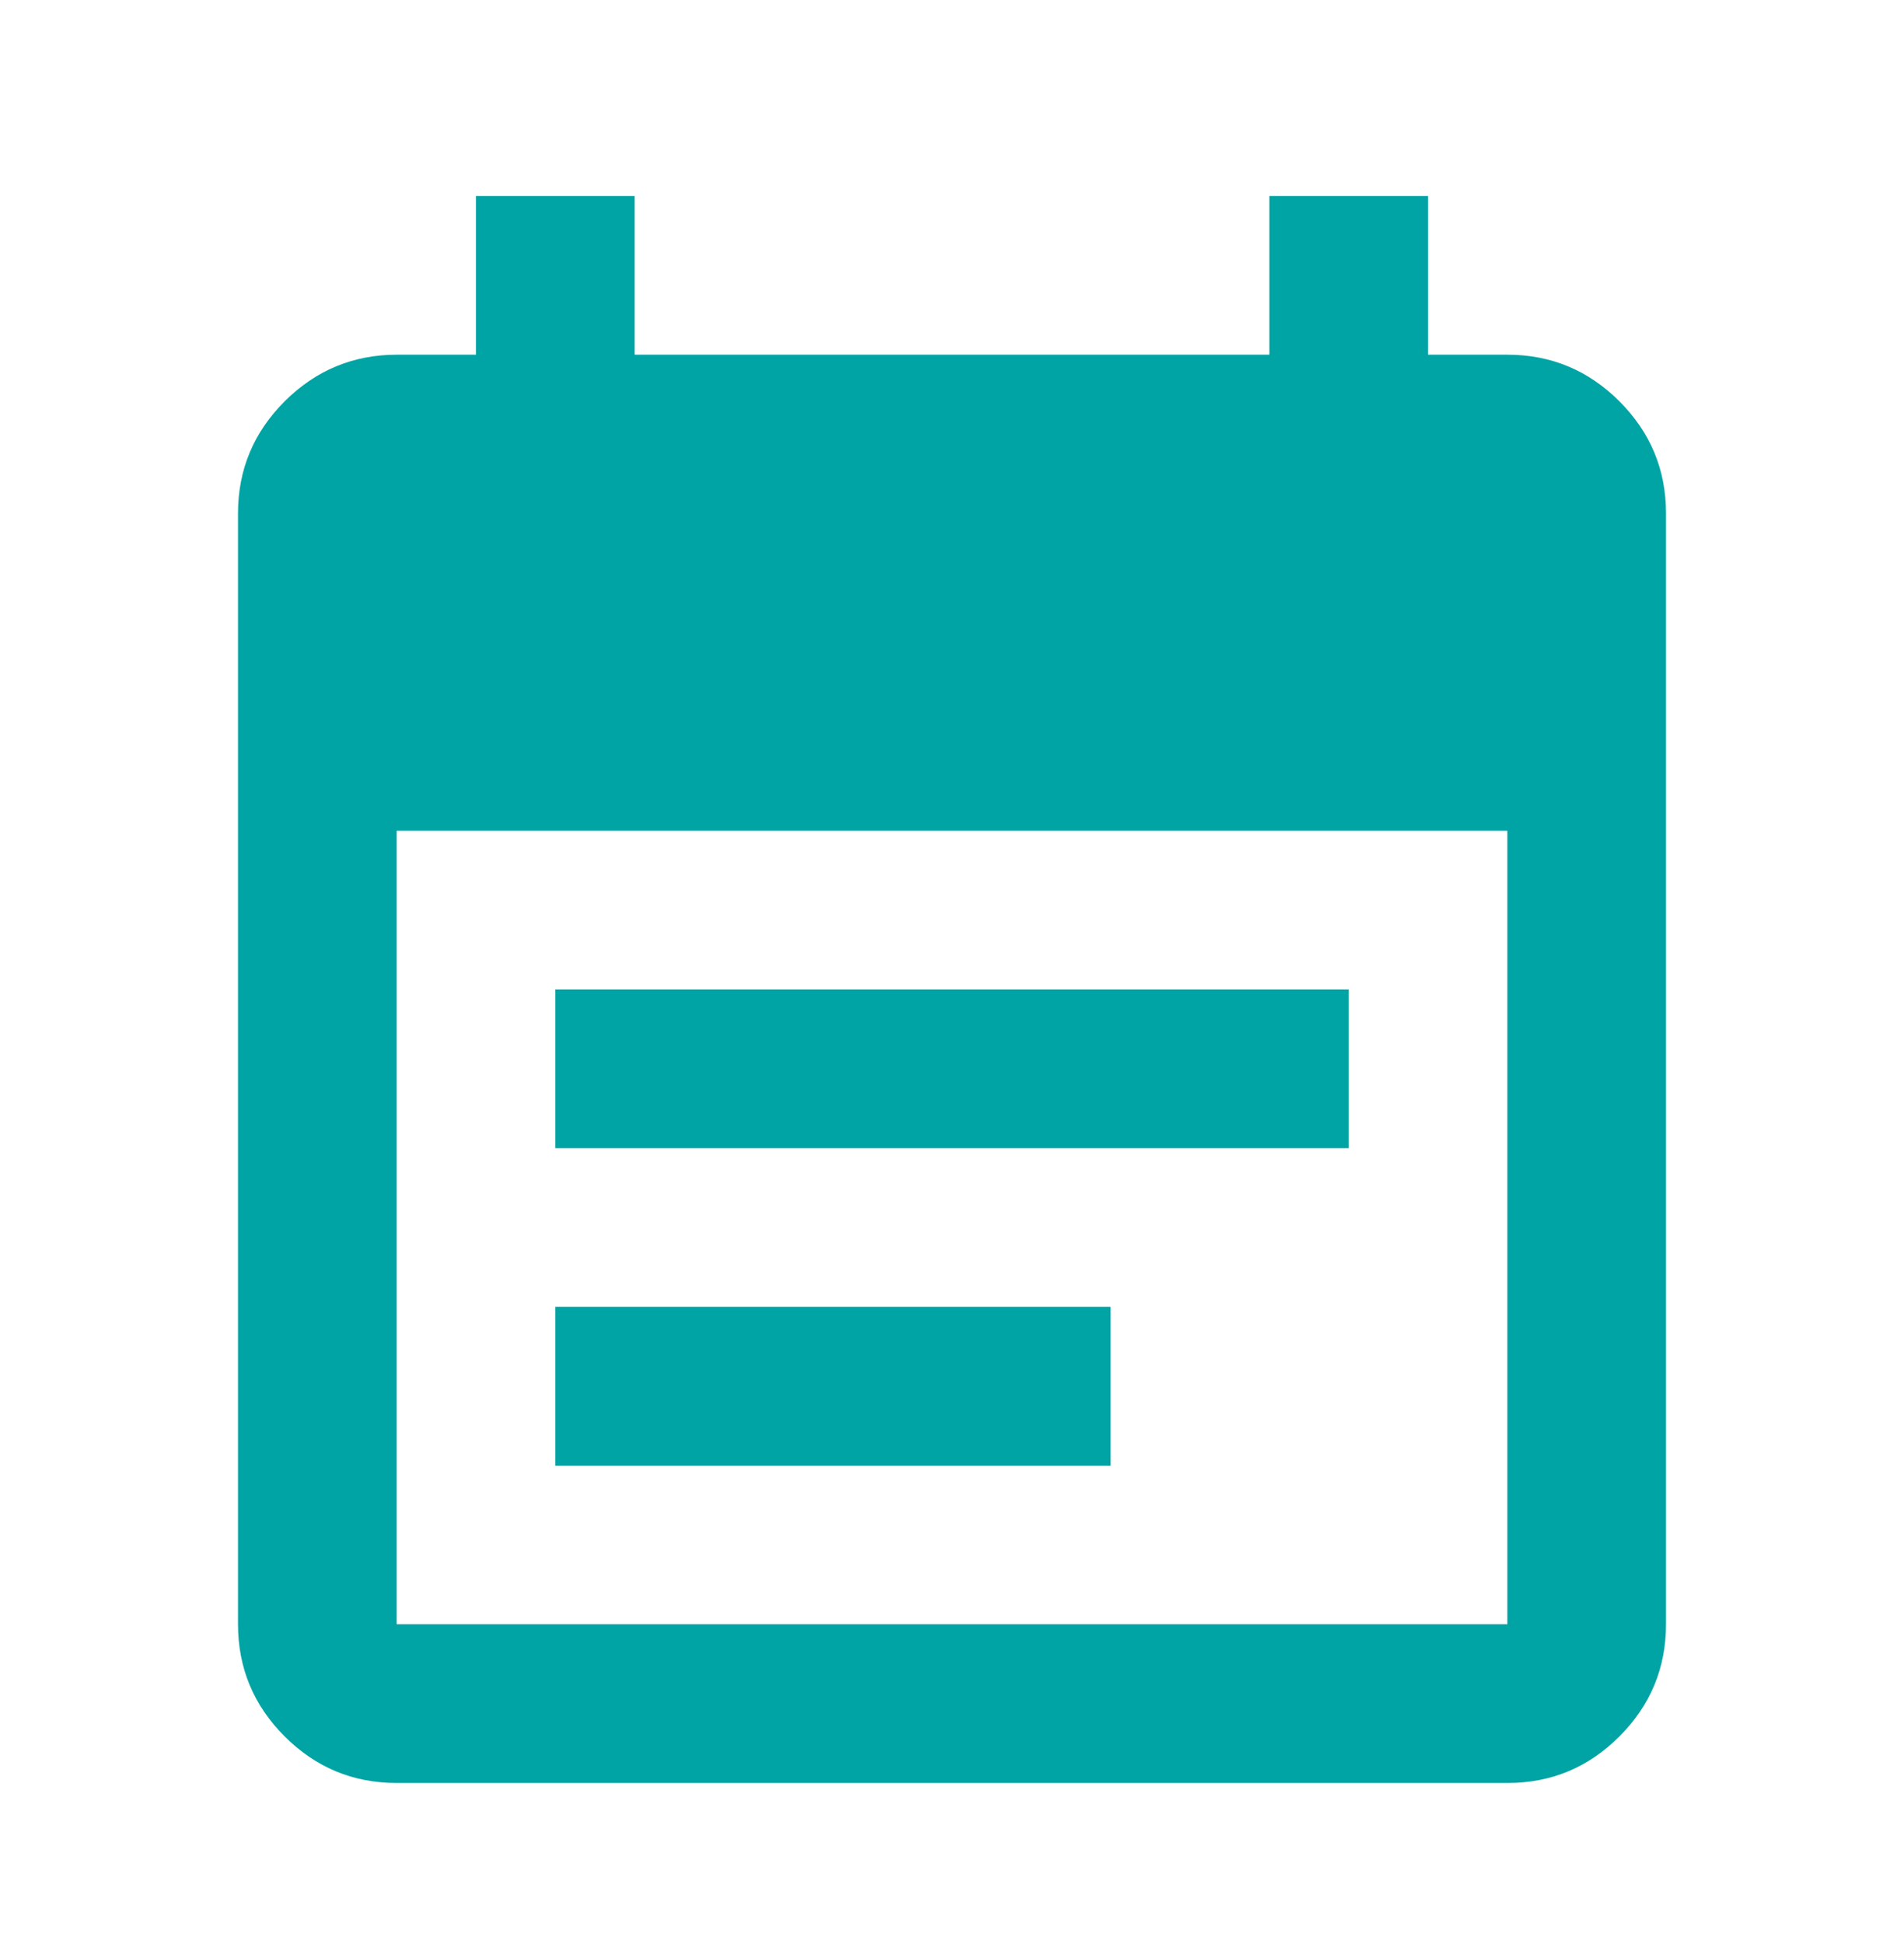 <svg width="48" height="49" viewBox="0 0 48 49" fill="none" xmlns="http://www.w3.org/2000/svg">
<path d="M14 28.94V24.94H34V28.94H14ZM14 36.94V32.94H28V36.94H14ZM10 44.94C8.9 44.94 7.959 44.549 7.176 43.766C6.393 42.984 6.001 42.042 6 40.94V12.94C6 11.84 6.392 10.899 7.176 10.116C7.96 9.334 8.901 8.942 10 8.94H12V4.94H16V8.94H32V4.94H36V8.94H38C39.1 8.94 40.042 9.332 40.826 10.116C41.61 10.9 42.001 11.842 42 12.94V40.94C42 42.04 41.609 42.982 40.826 43.766C40.043 44.55 39.101 44.942 38 44.94H10ZM10 40.94H38V20.94H10V40.94Z" fill="#00A4A4"/>
</svg>
